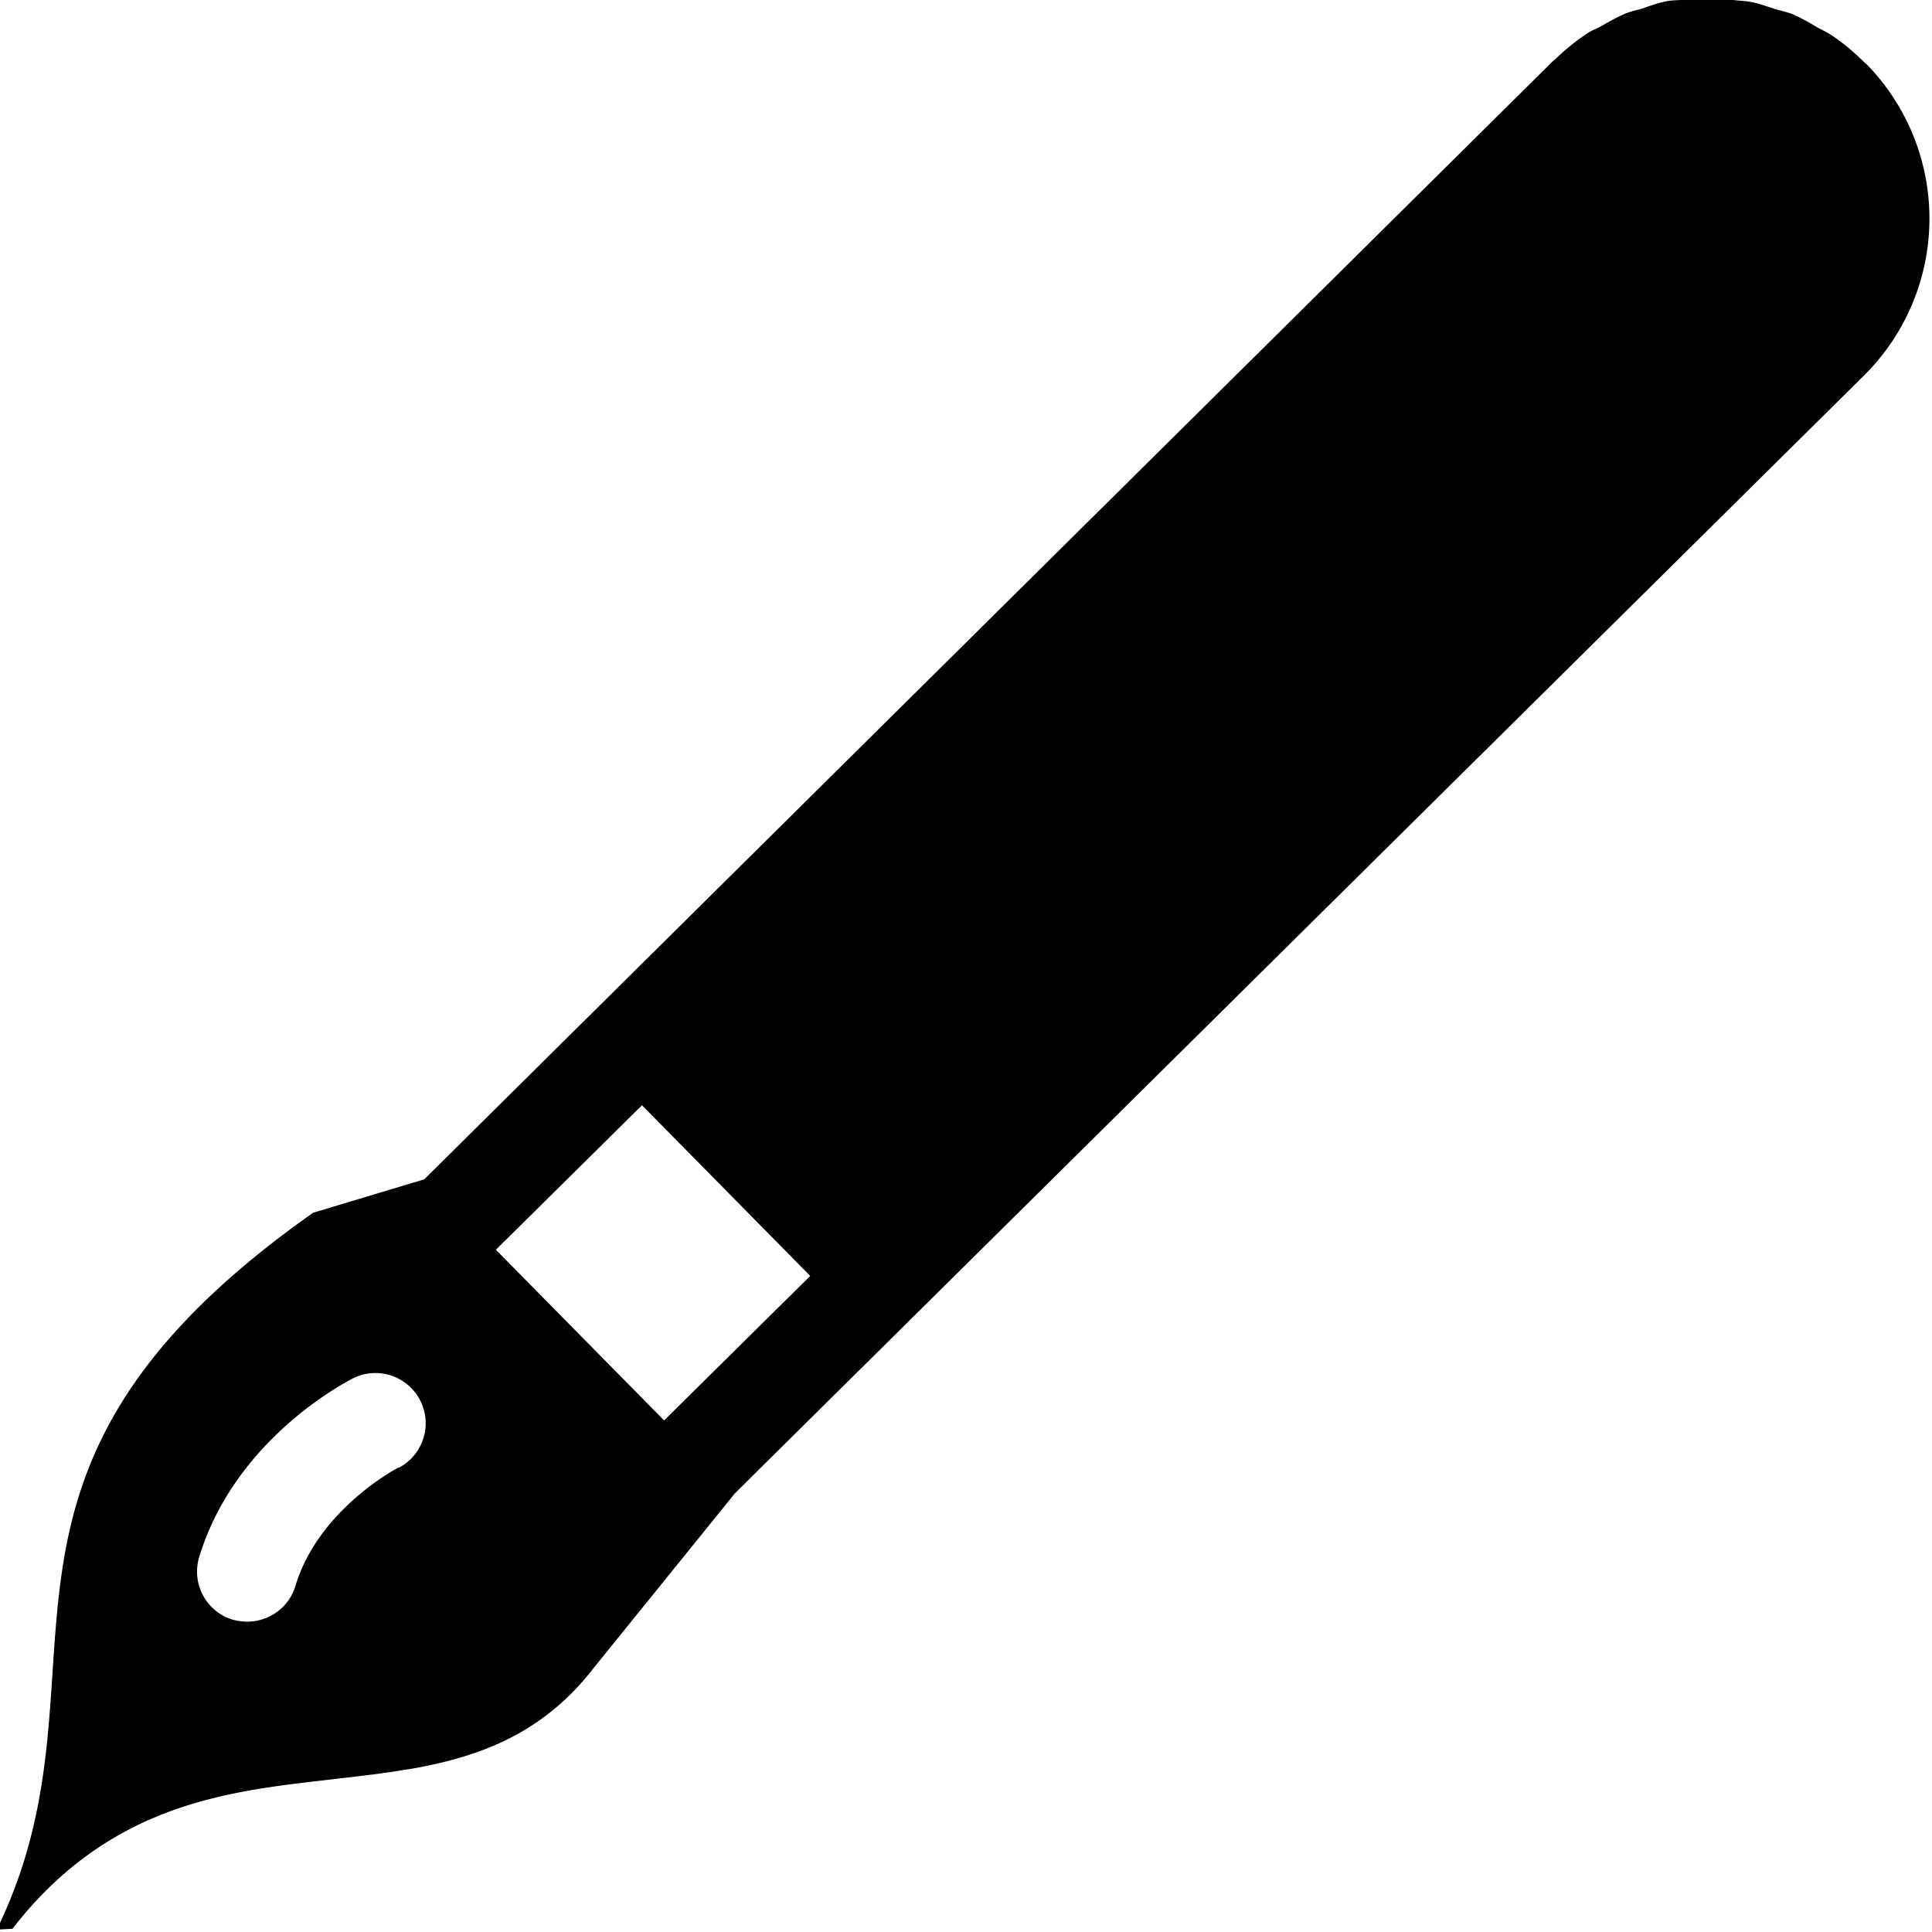 <svg viewBox="0 0 48 48" xmlns="http://www.w3.org/2000/svg">
  <path d="M46.34 1.57c-.27-.27-.55-.51-.86-.71-.11-.07-.22-.12-.33-.18-.2-.12-.41-.24-.62-.33-.13-.05-.27-.08-.41-.12-.2-.06-.4-.14-.61-.18-.15-.03-.3-.03-.45-.05-.2-.02-.4-.06-.6-.06h-.02c-.19 0-.38.03-.58.05-.15.02-.3.01-.45.04-.21.04-.4.11-.6.18-.14.04-.28.07-.41.12-.22.09-.42.21-.62.32-.11.06-.22.1-.33.17-.29.19-.56.41-.82.66-.01.01-.03.02-.04.03L10.54 29.3l-2.76.83c-9.31 6.56-4.73 11.4-7.86 17.81l.39-.02c.99-1.28 2.07-2.08 3.18-2.61.16-.08.32-.14.48-.21 1.12-.45 2.27-.65 3.41-.79.65-.08 1.3-.15 1.93-.23.32-.04.63-.09.94-.14 1.69-.3 3.25-.88 4.5-2.5l3.51-4.34L46.31 9.33a5.49 5.49 0 0 0 .05-7.75ZM9.9 36.46s-1.98 1.02-2.56 2.94c-.16.54-.66.89-1.2.89-.12 0-.24-.02-.36-.05-.66-.2-1.03-.9-.83-1.56.91-2.98 3.73-4.39 3.85-4.45a1.248 1.248 0 0 1 1.1 2.24Zm6.6-1.17-4.18-4.24 3.63-3.59 4.18 4.24z"/>
</svg>

